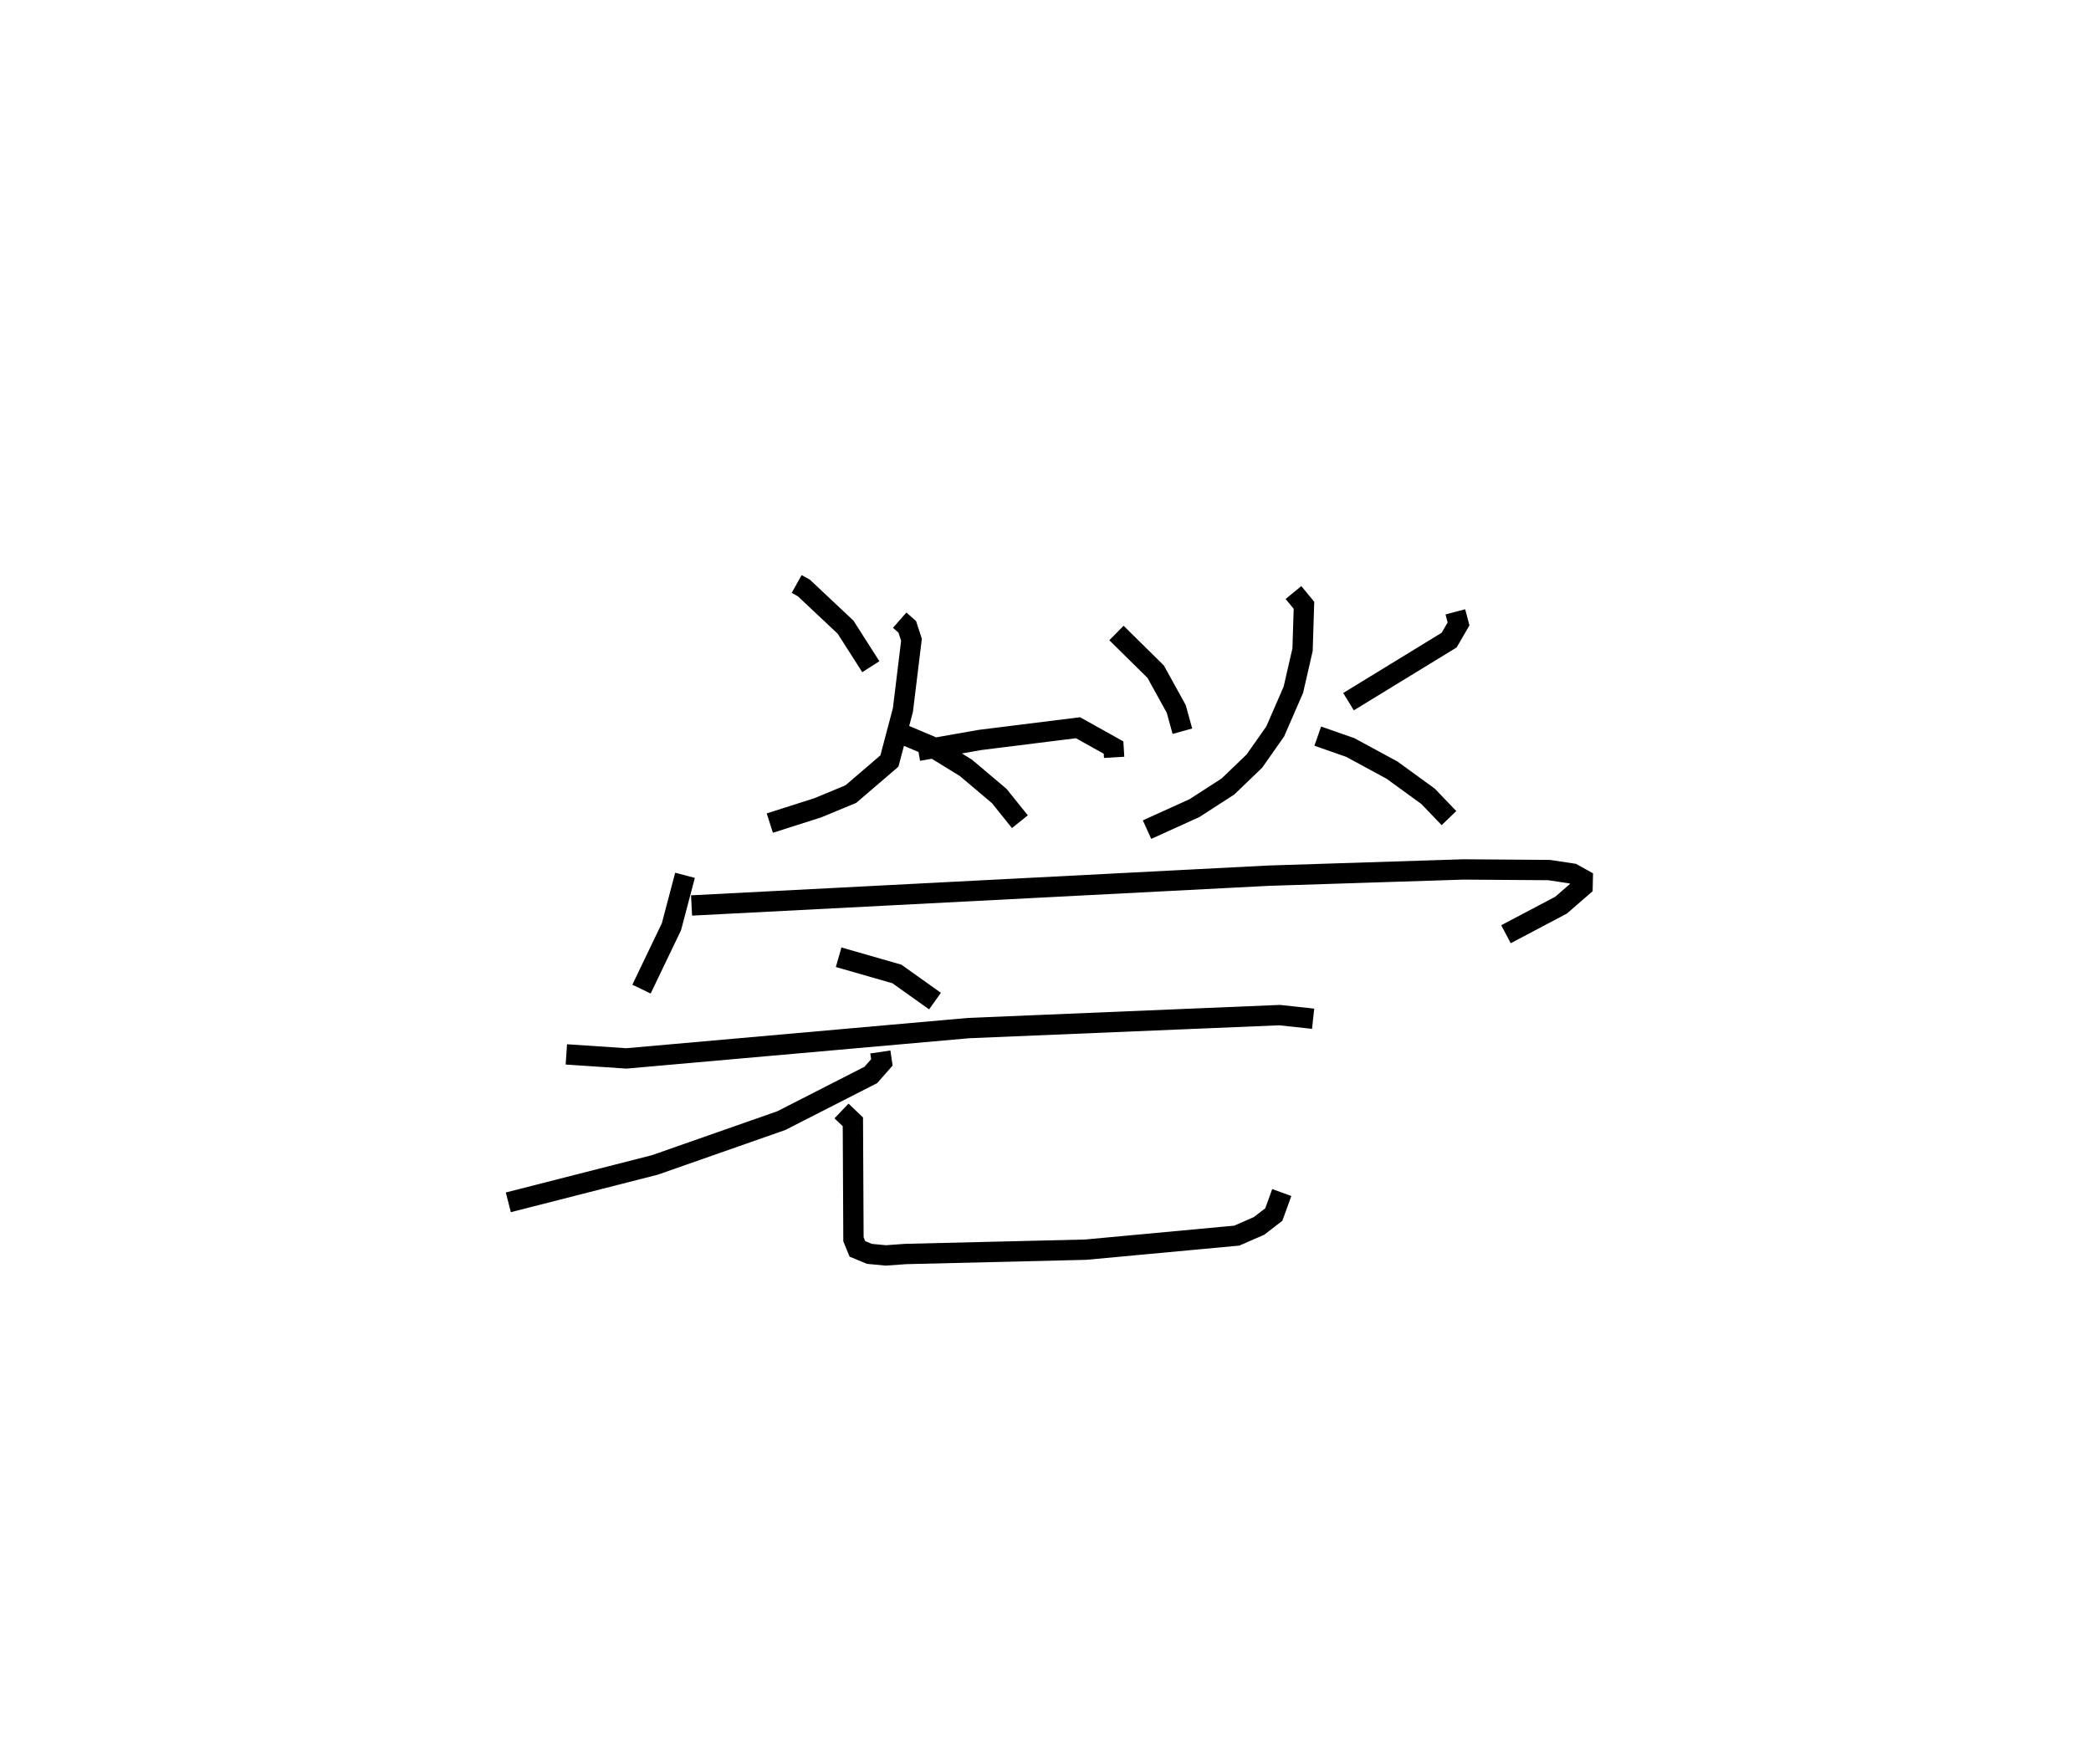 <?xml version="1.0" encoding="utf-8" ?>
<svg baseProfile="full" height="86.742" version="1.1" width="102.843" xmlns="http://www.w3.org/2000/svg" xmlns:ev="http://www.w3.org/2001/xml-events" xmlns:xlink="http://www.w3.org/1999/xlink"><defs /><rect fill="white" height="86.742" width="102.843" x="0" y="0" /><path d="M27.155,25 m0.0,0.0 m12.028,3.721 l0.354,0.197 2.051,1.928 l1.242,1.944 m11.967,4.459 l-0.029,-0.482 -1.748,-0.975 l-4.82,0.601 -3.035,0.534 m-0.916,-6.426 l0.373,0.328 0.208,0.636 l-0.422,3.457 -0.664,2.508 l-1.897,1.626 -1.63,0.675 l-2.355,0.751 m6.495,-4.385 l1.403,0.59 1.748,1.079 l1.638,1.384 1.016,1.263 m4.749,-9.281 l1.93,1.904 1.011,1.832 l0.302,1.095 m13.425,-5.871 l0.157,0.595 -0.462,0.795 l-4.95,3.028 m-2.707,-5.368 l0.516,0.628 -0.069,2.185 l-0.452,1.968 -0.894,2.054 l-1.023,1.455 -1.3,1.249 l-1.649,1.065 -2.331,1.057 m8.397,-4.599 l1.599,0.56 2.05,1.11 l1.774,1.289 1.03,1.073 m-37.574,2.813 l-0.667,2.529 -1.473,3.069 m2.462,-4.114 l28.351,-1.464 9.617,-0.308 l4.206,0.03 1.161,0.175 l0.496,0.276 -0.008,0.358 l-1.06,0.919 -2.707,1.428 m-32.822,1.132 l2.865,0.822 1.874,1.334 m-18.131,2.622 l2.955,0.198 16.831,-1.492 l15.295,-0.638 1.648,0.179 m-21.286,1.634 l0.075,0.512 -0.542,0.617 l-4.4,2.246 -6.224,2.181 l-7.206,1.839 m16.387,-4.493 l0.559,0.534 0.029,5.778 l0.192,0.469 0.589,0.246 l0.811,0.077 0.978,-0.07 l8.854,-0.213 7.427,-0.69 l1.1,-0.479 0.723,-0.559 l0.392,-1.082 " fill="none" stroke="black" stroke-width="1" /></svg>